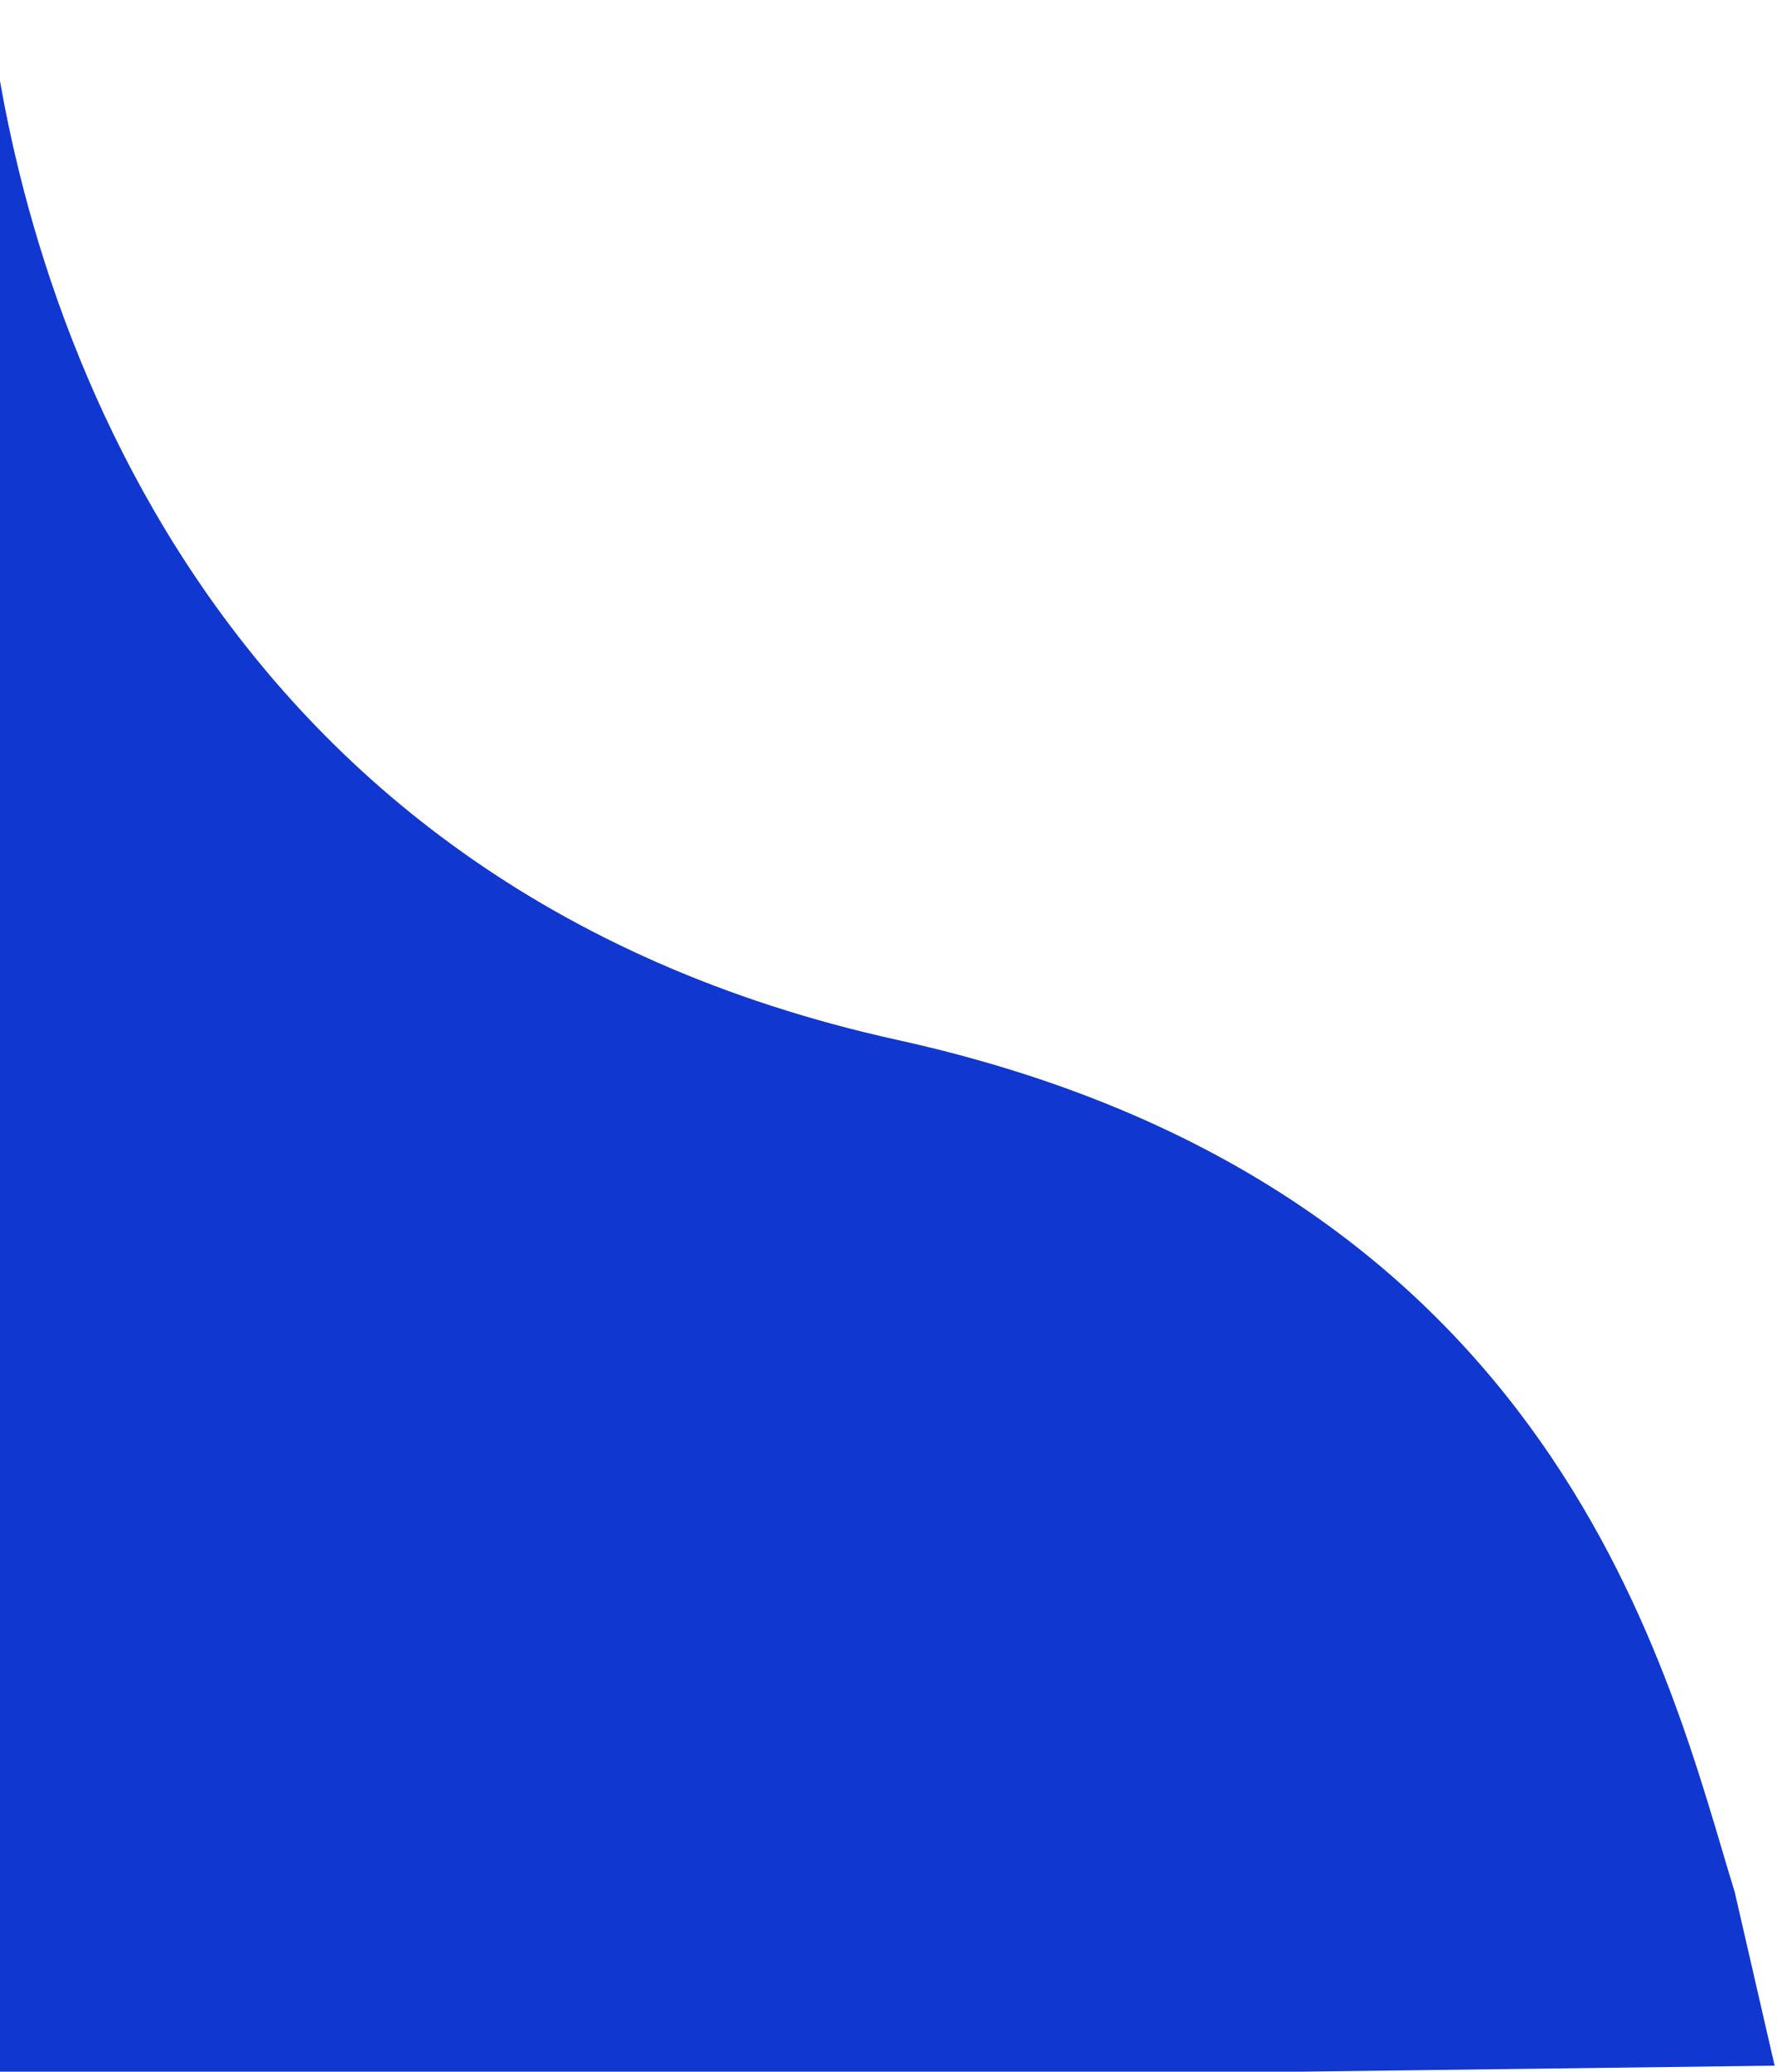 <svg width="659" height="768" viewBox="0 0 659 768" fill="none" xmlns="http://www.w3.org/2000/svg">
<path d="M332.842 385.535C579.088 439.758 619.29 623.337 643.337 701.499L658.12 765.784L-4.16 774.179V0.925C7.469 106.434 71.483 327.985 332.842 385.535Z" fill="#1037D0"/>
</svg>
